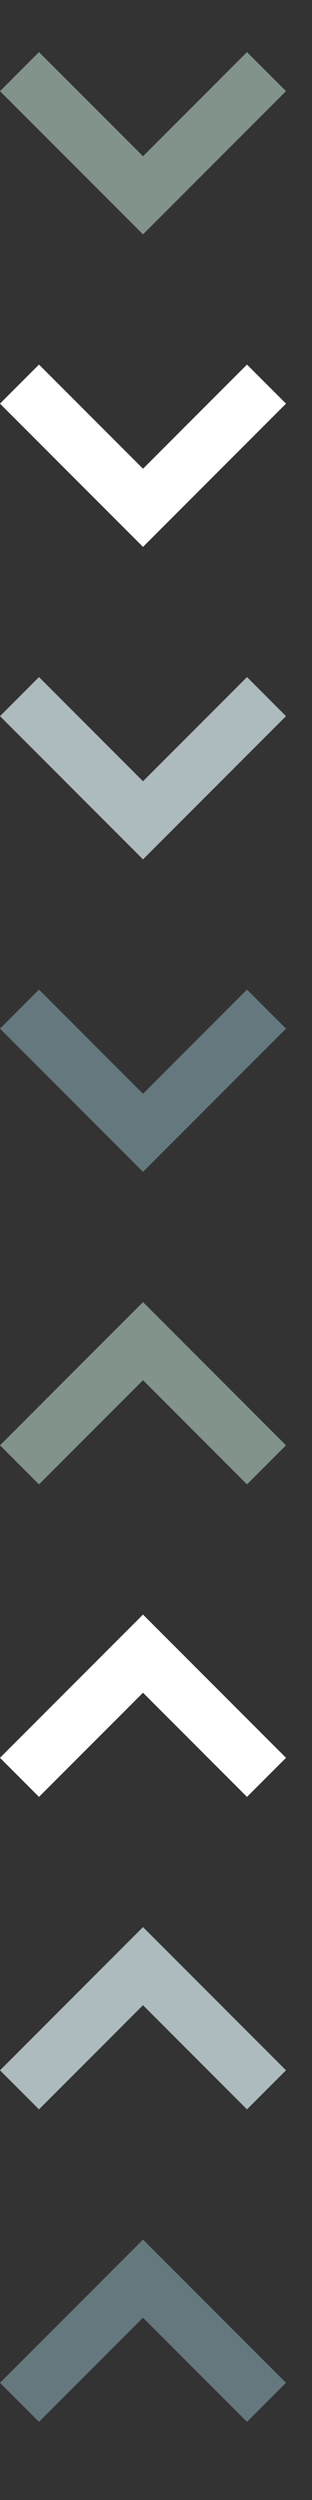 <svg
        xmlns="http://www.w3.org/2000/svg"
        xmlns:xlink="http://www.w3.org/1999/xlink"
        width="12"
        height="96"
>
    <rect width="100%" height="100%" fill="#333333" stroke="none"/>
    <defs>
        <symbol id="a">
            <path d="M5.5 9l-5.5-5.5 1.5-1.5 4 4 4-4 1.5 1.5z"/>
        </symbol>
    </defs>
    <use xlink:href="#a" x="0" y="0" fill="#81938a" />
    <use xlink:href="#a" x="0" y="12" fill="#fff" />
    <use xlink:href="#a" x="0" y="24" fill="#adbabe" />
    <use xlink:href="#a" x="0" y="36" fill="#64787e" />
    <use xlink:href="#a" x="0" y="48" transform="matrix(-1,0,0,-1,11,107)" fill="#81938a" />
    <use xlink:href="#a" x="0" y="60" transform="matrix(-1,0,0,-1,11,131)" fill="#fff" />
    <use xlink:href="#a" x="0" y="72" transform="matrix(-1,0,0,-1,11,155)" fill="#adbabe" />
    <use xlink:href="#a" x="0" y="84" transform="matrix(-1,0,0,-1,11,179)" fill="#64787e" />
</svg>
